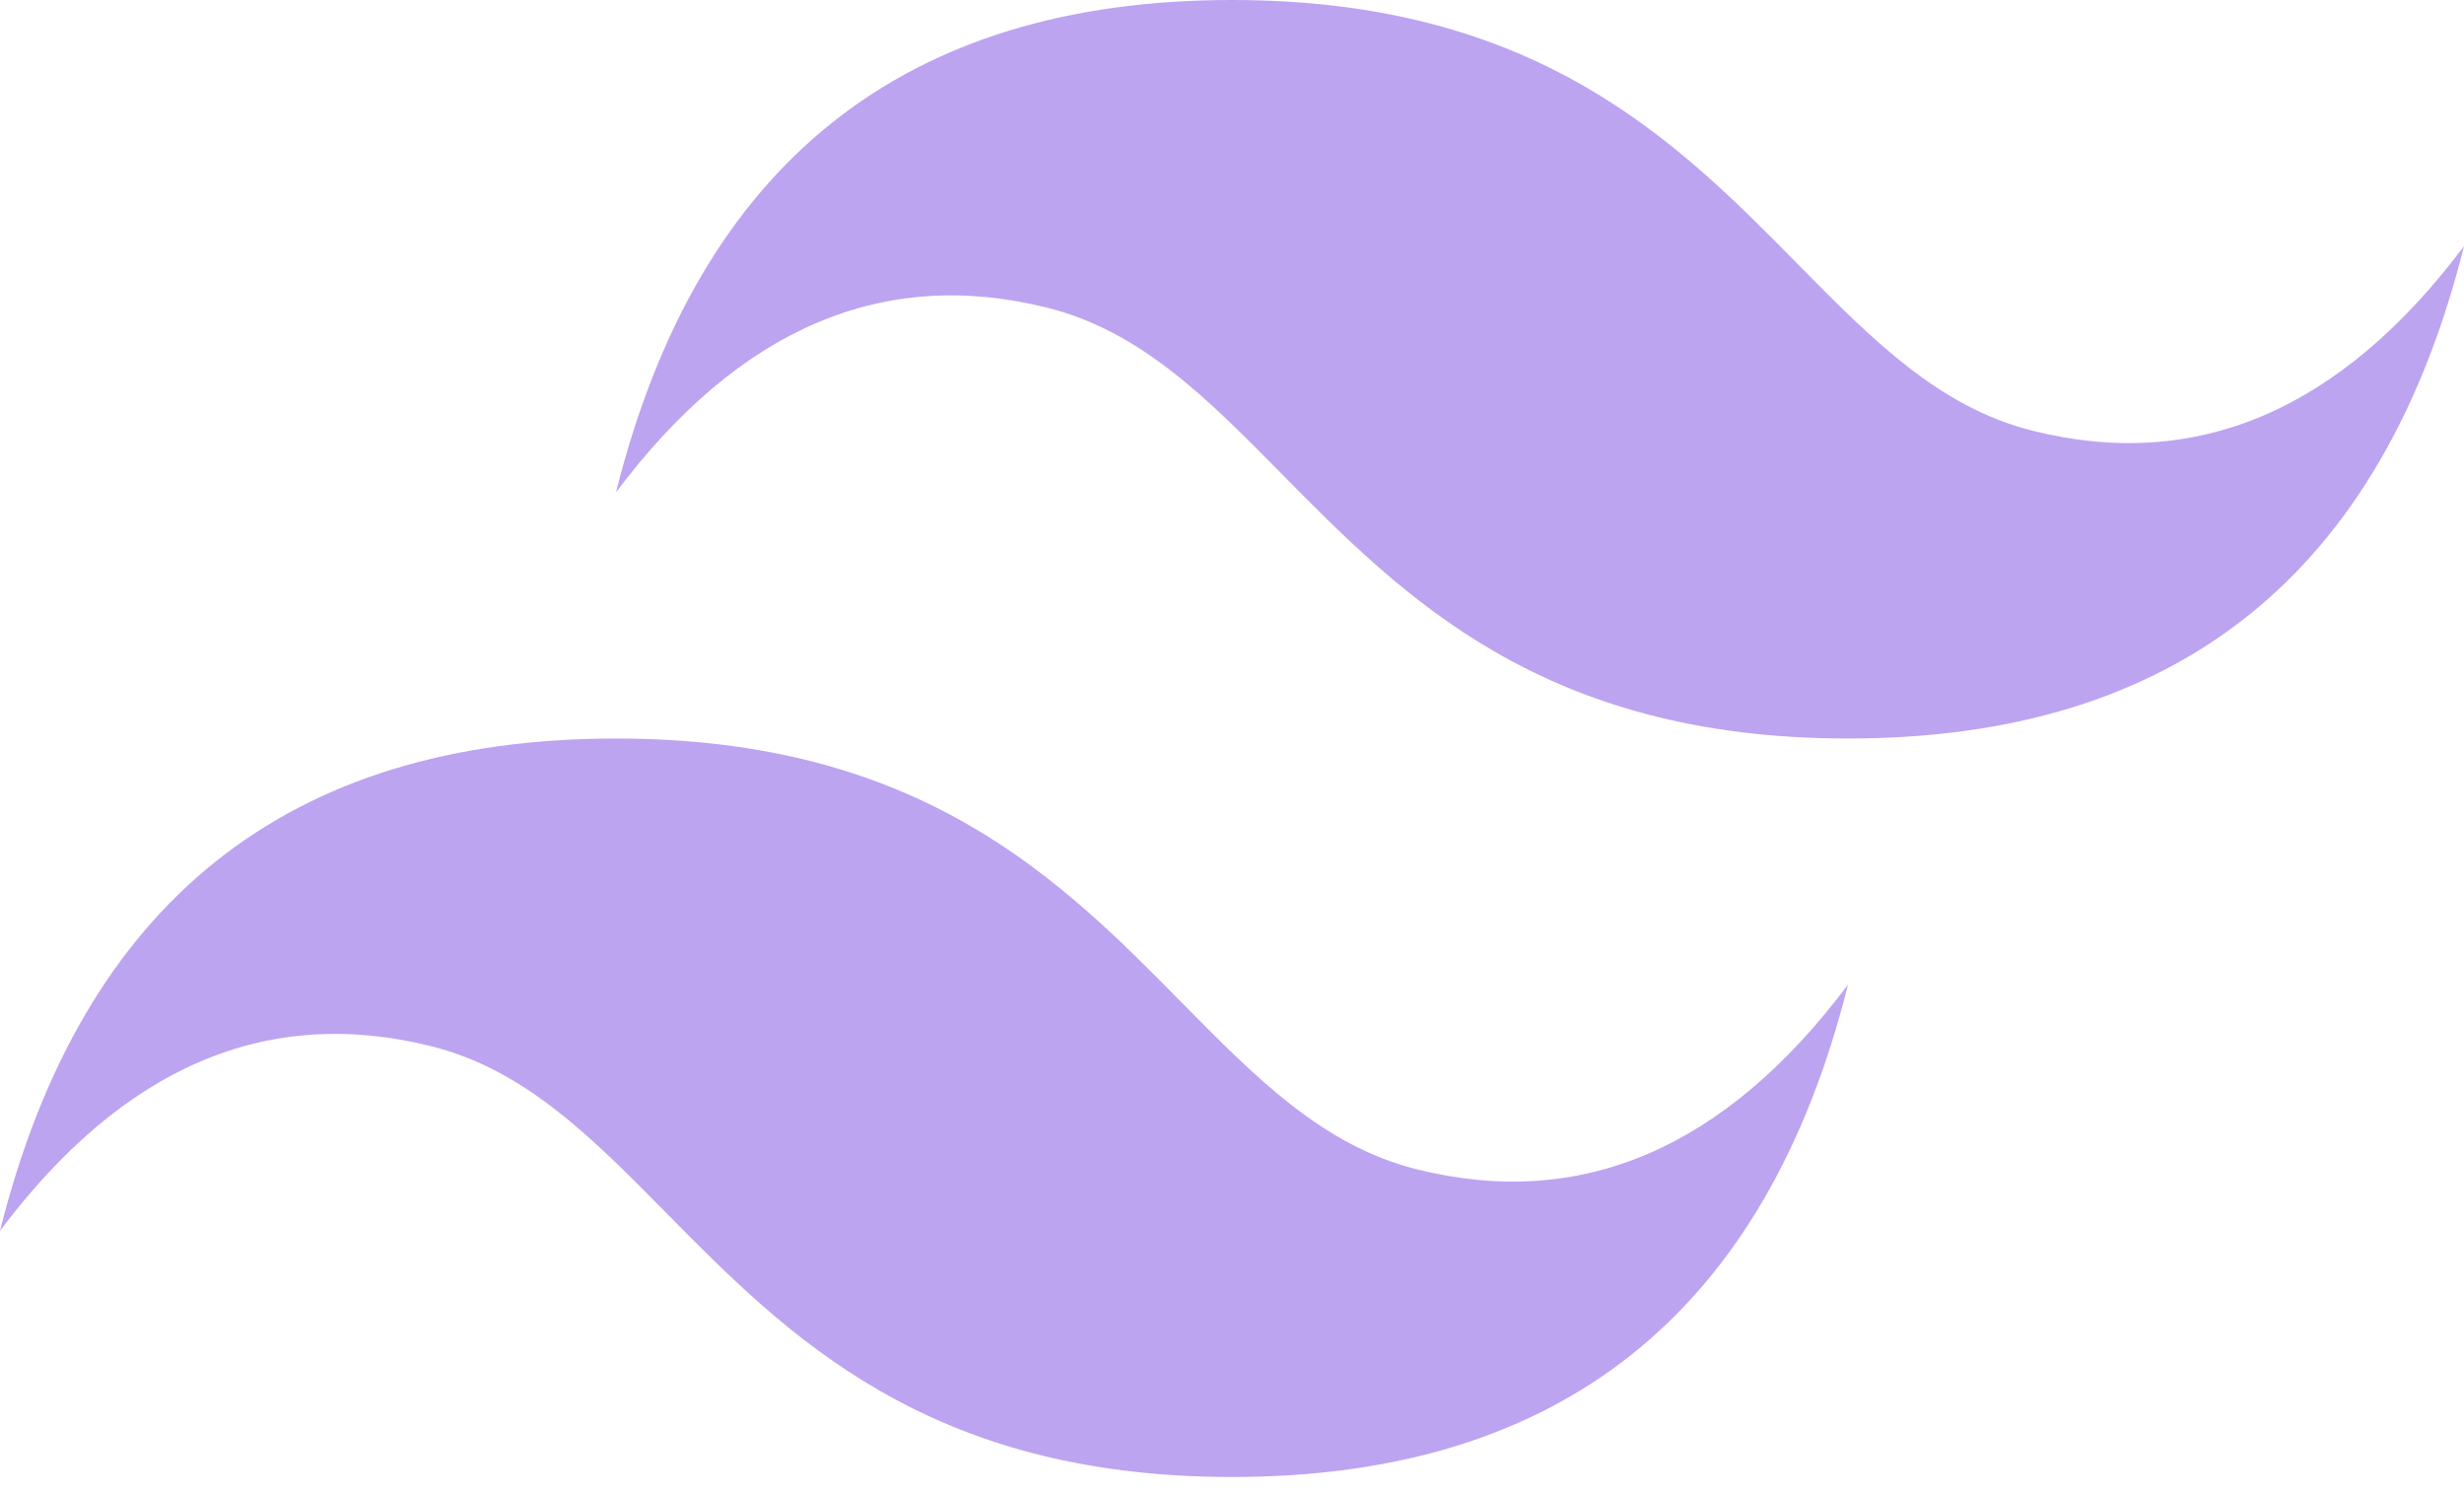 <svg width="104" height="63" viewBox="0 0 104 63" fill="none" xmlns="http://www.w3.org/2000/svg">
<path d="M52 0C38.133 0 29.467 6.928 26 20.783C31.2 13.855 37.267 11.258 44.2 12.989C48.156 13.977 50.982 16.843 54.115 20.021C59.215 25.191 65.113 31.175 78 31.175C91.867 31.175 100.533 24.247 104 10.392C98.8 17.319 92.733 19.917 85.8 18.185C81.844 17.198 79.018 14.332 75.885 11.154C70.789 5.984 64.892 0 52 0ZM26 31.175C12.133 31.175 3.467 38.102 0 51.958C5.2 45.03 11.267 42.432 18.2 44.164C22.156 45.151 24.982 48.018 28.115 51.196C33.215 56.365 39.113 62.349 52 62.349C65.867 62.349 74.533 55.422 78 41.566C72.8 48.494 66.733 51.092 59.8 49.36C55.844 48.373 53.018 45.506 49.885 42.328C44.789 37.158 38.892 31.175 26 31.175Z" fill="#7B4AE2" fill-opacity="0.5"/>
</svg>
